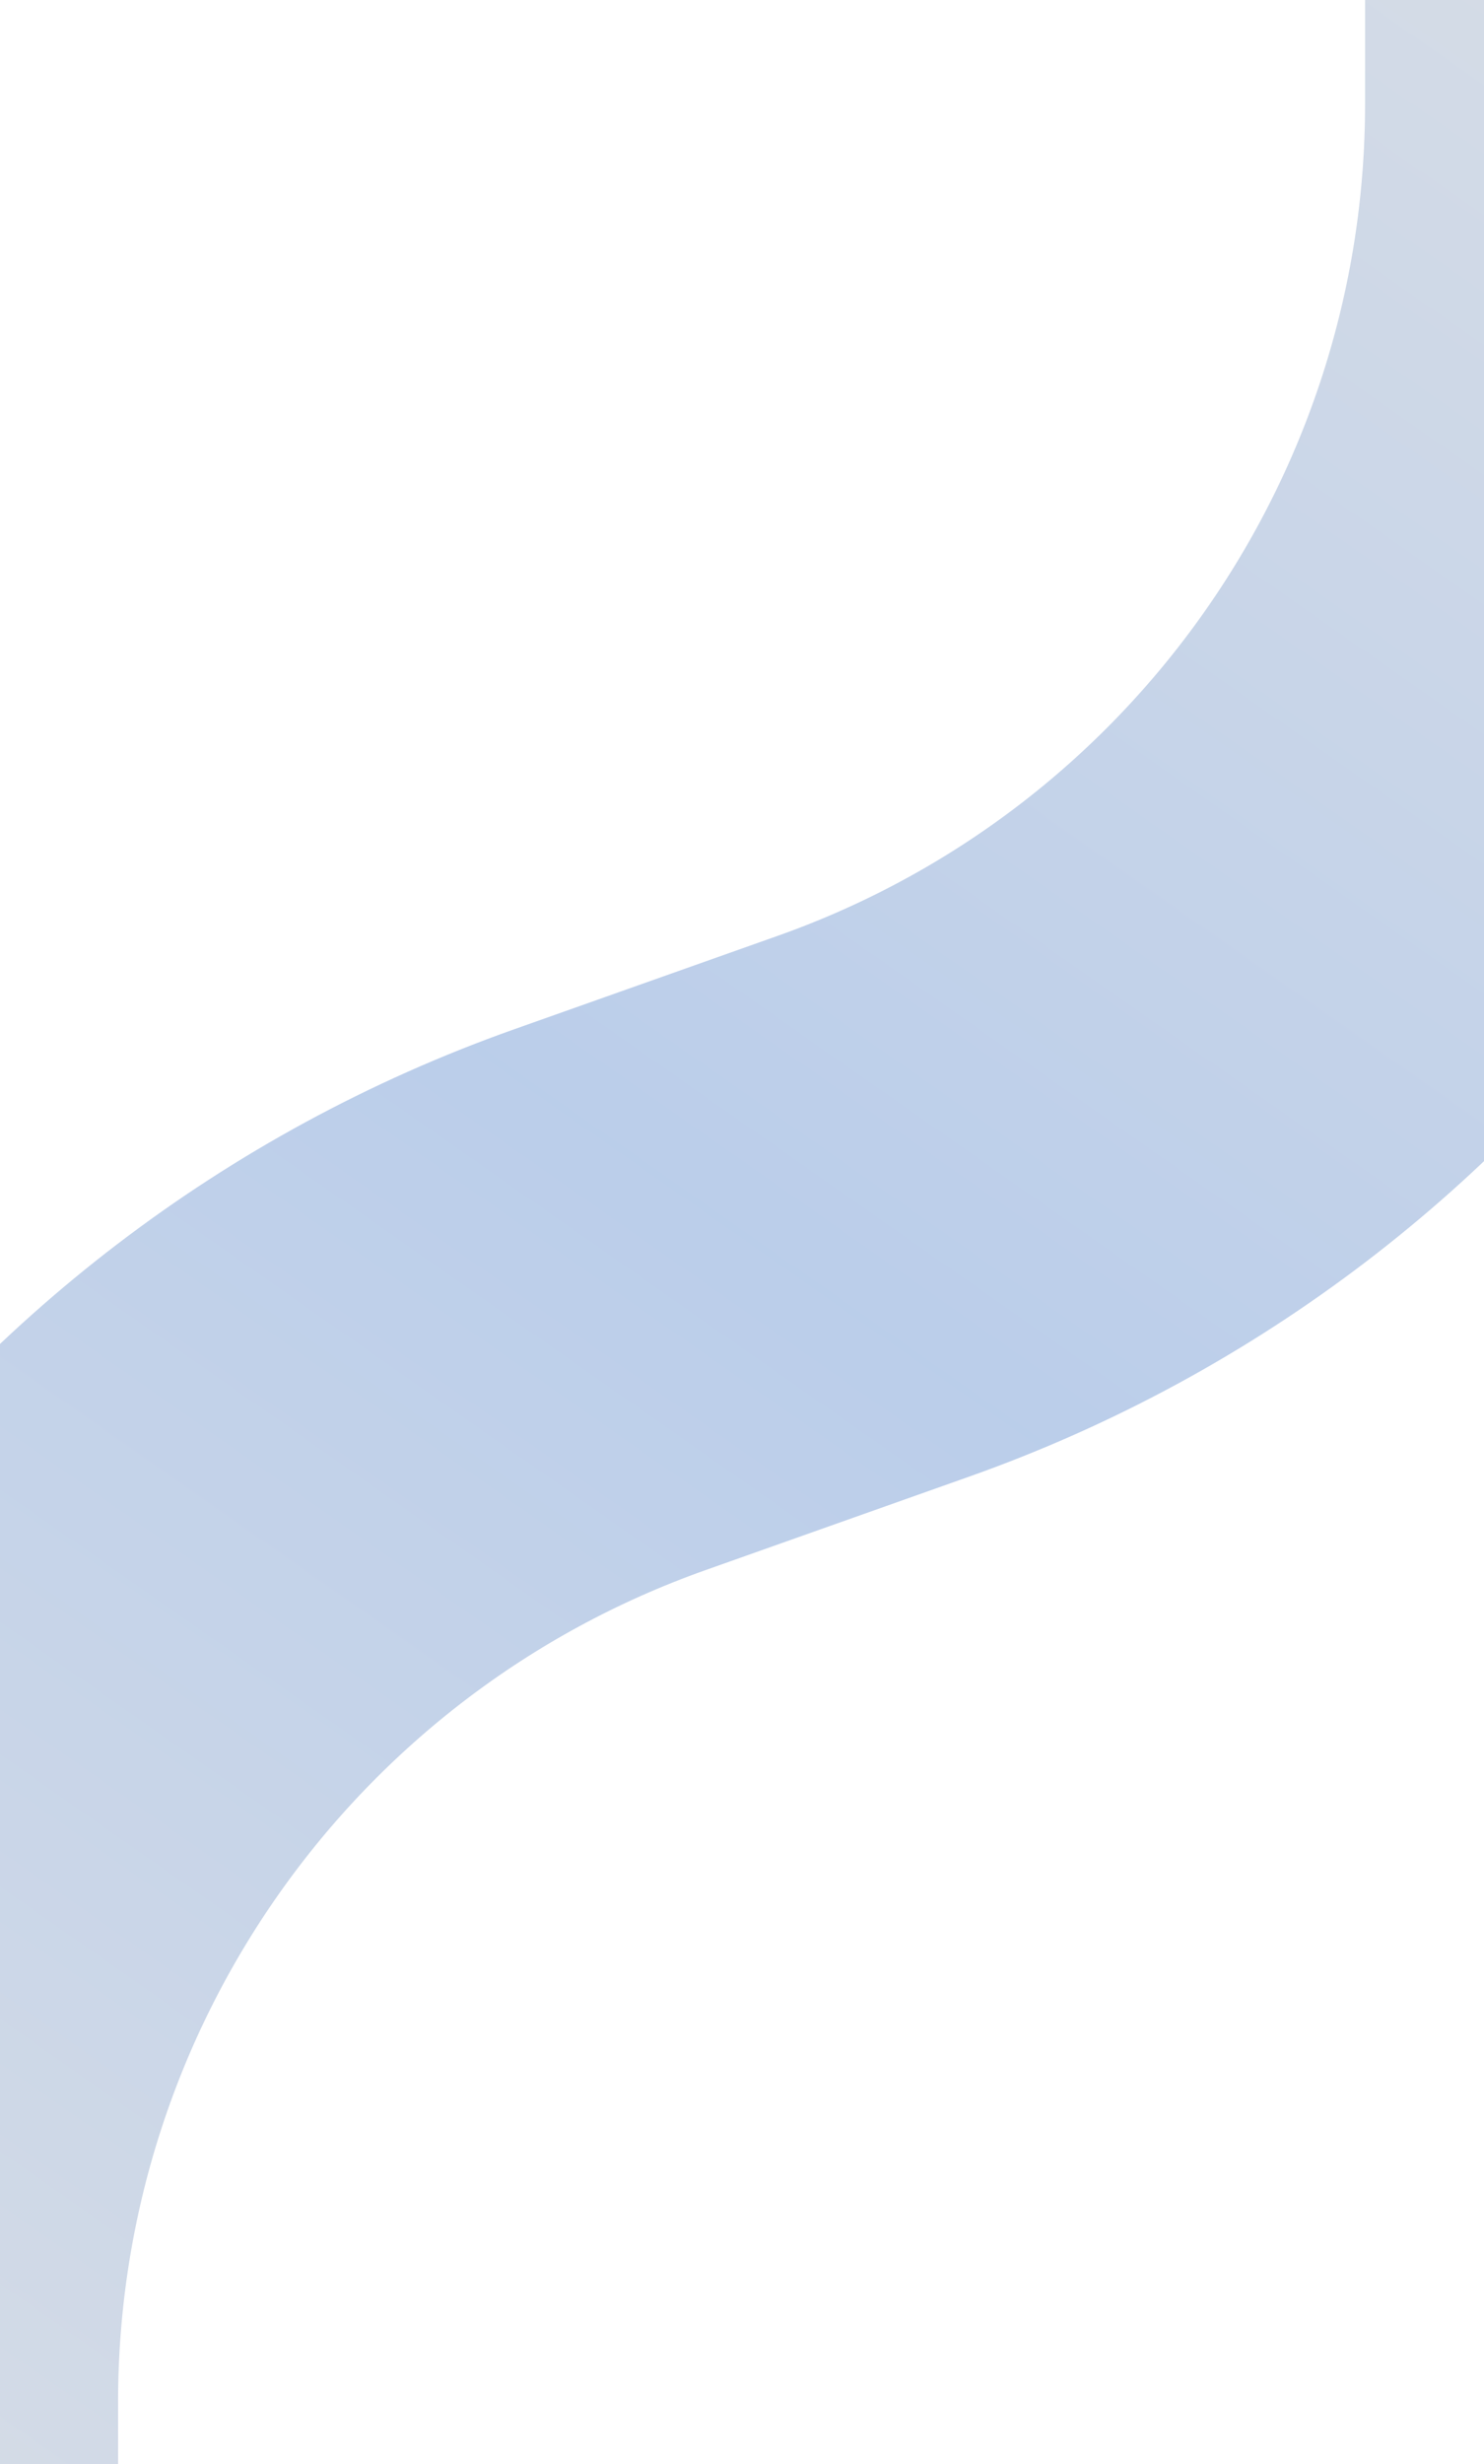 <svg width="1920" height="3186" viewBox="0 0 1920 3186" fill="none" xmlns="http://www.w3.org/2000/svg">
<path opacity="0.32" d="M-218.1 3288.94V3105.49C-218.1 2465.16 185.278 1894.28 788.835 1680.42L1130.06 1559.51C1733.62 1345.66 2137 774.775 2137 134.45V-49" stroke="url(#paint0_linear_1_1113)" stroke-width="741.764"/>
<defs>
<linearGradient id="paint0_linear_1_1113" x1="2137" y1="-49" x2="-207.015" y2="3296.7" gradientUnits="userSpaceOnUse">
<stop stop-color="#8094B2"/>
<stop offset="0.495" stop-color="#2A66C0"/>
<stop offset="1" stop-color="#8094B2"/>
</linearGradient>
</defs>
</svg>
